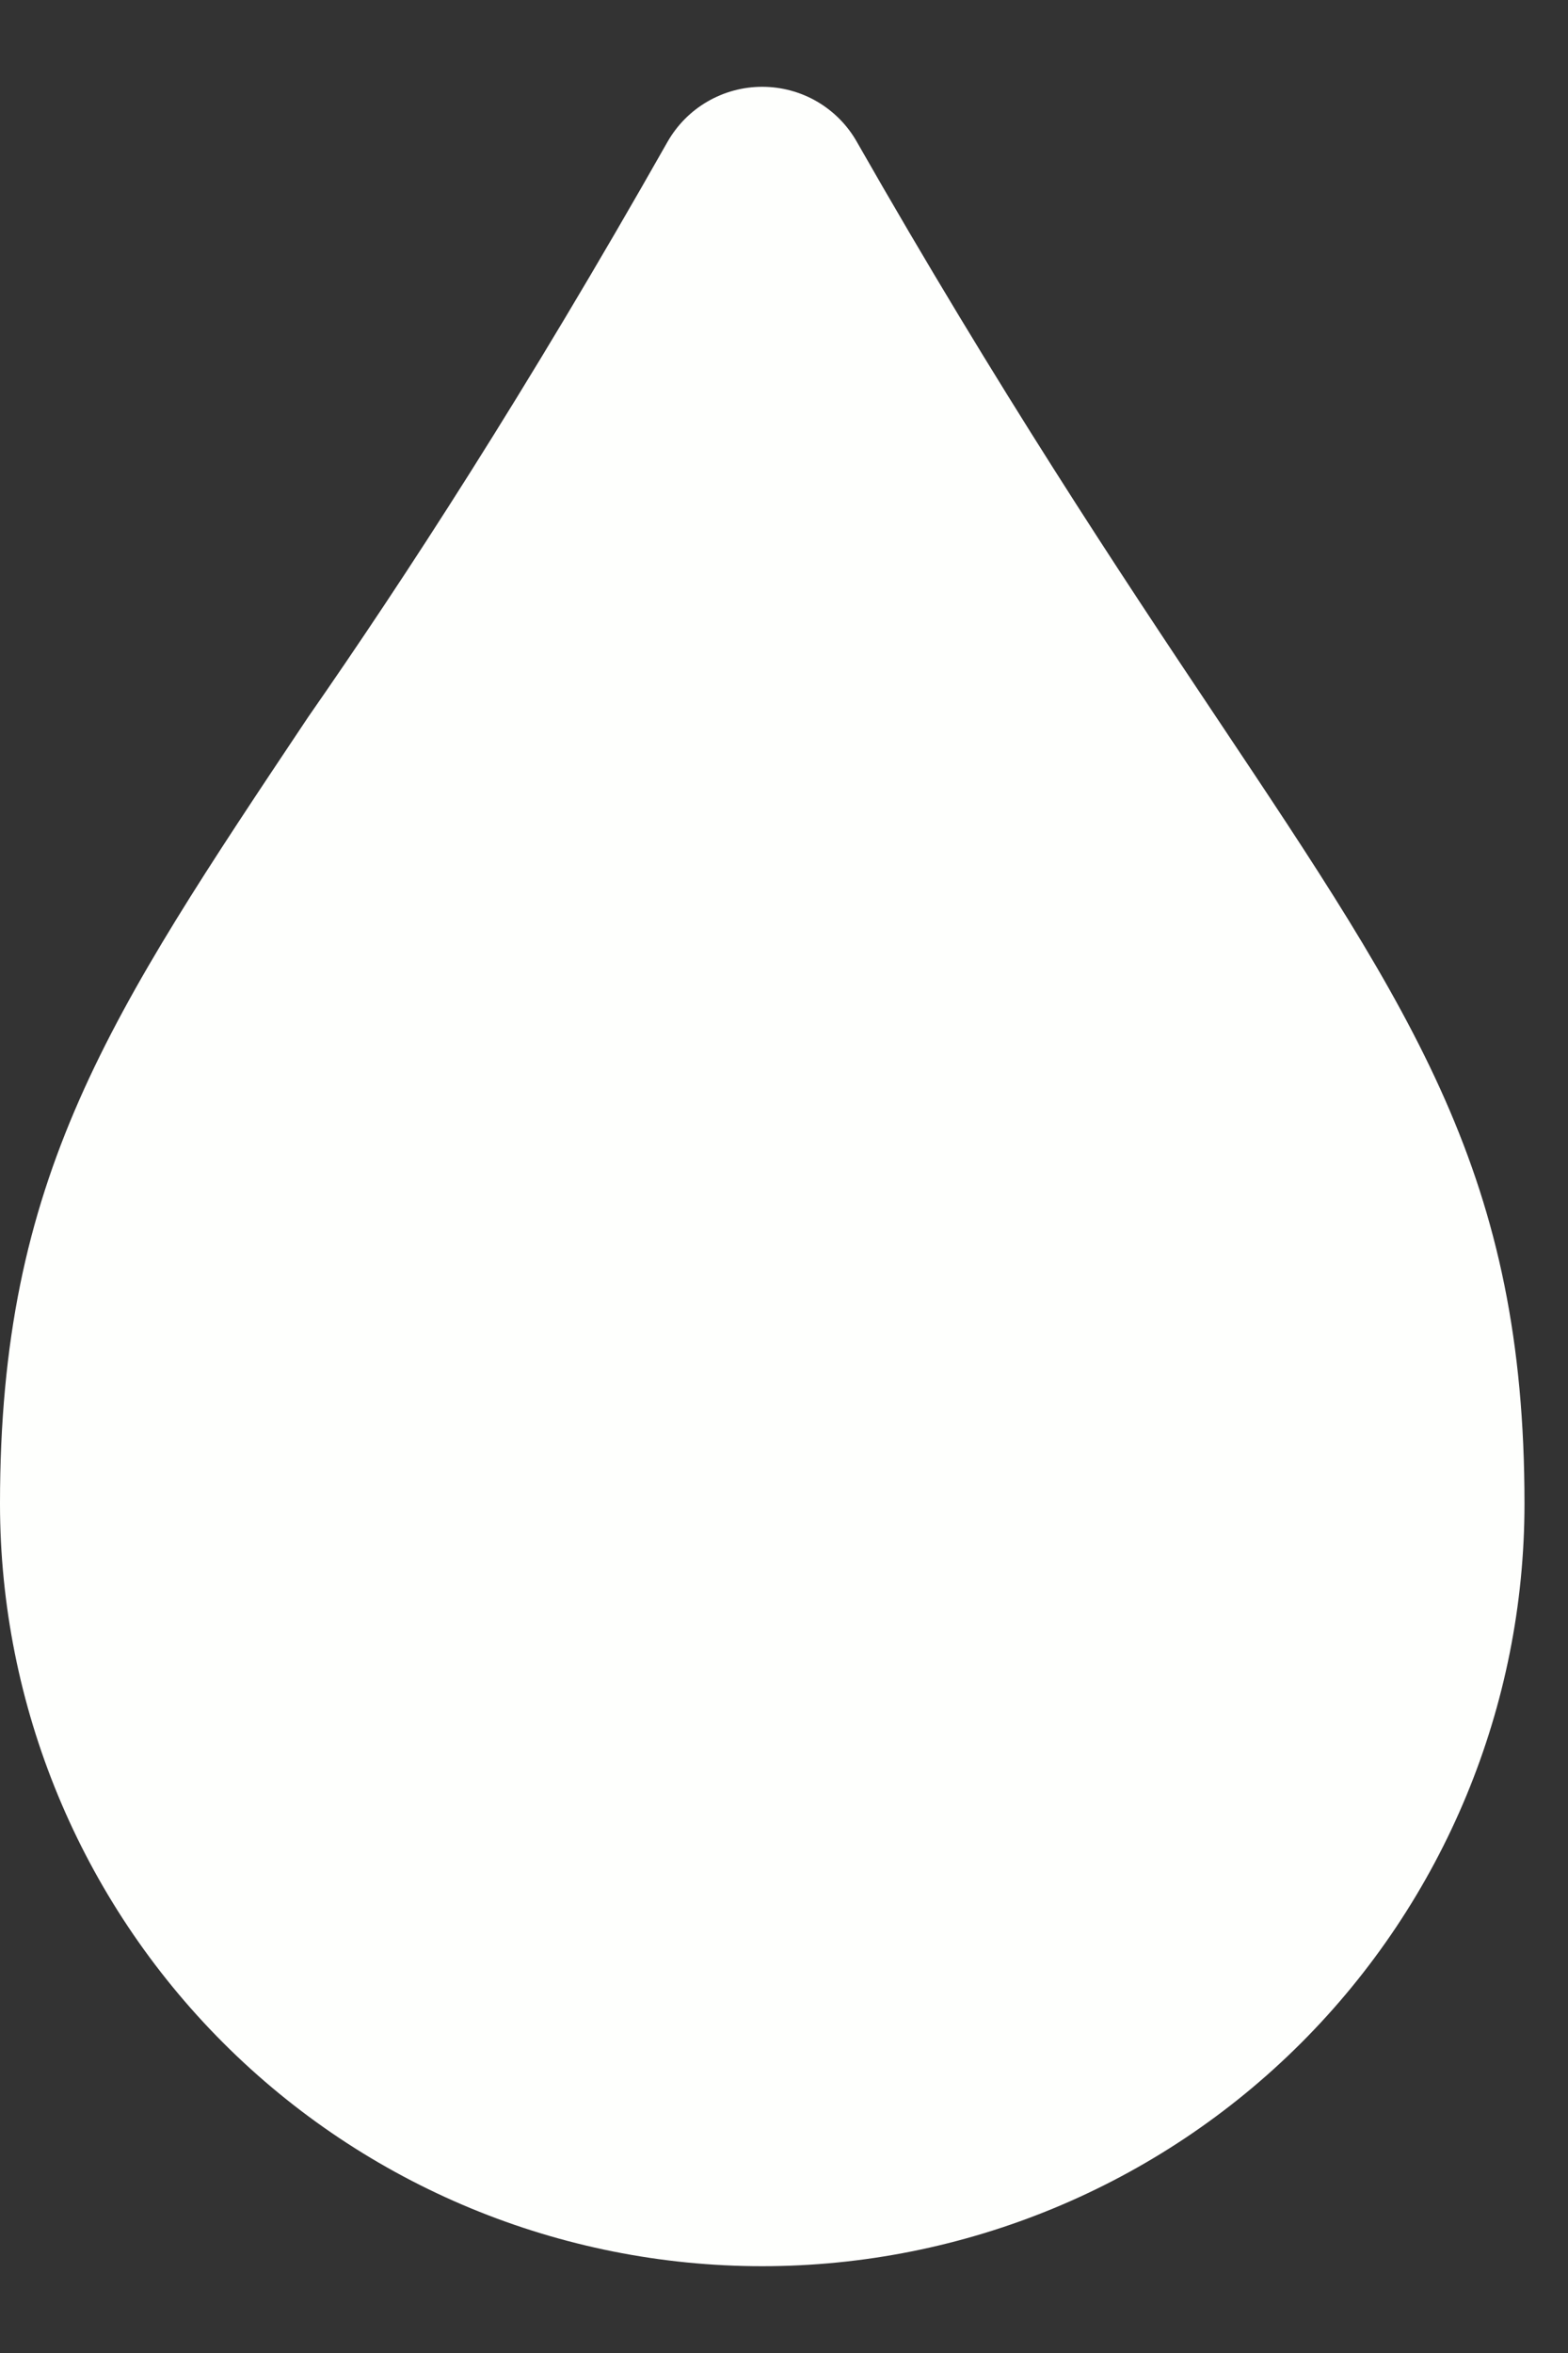 <svg width="12" height="18" viewBox="0 0 12 18" fill="none" xmlns="http://www.w3.org/2000/svg">
<rect x="0" y="0" width="12" height="18" fill="#333333" stroke="none"/>
<path d="M9.308 5.486C8.567 4.378 7.642 2.986 6.558 1.086C6.486 0.958 6.38 0.851 6.253 0.777C6.126 0.703 5.981 0.664 5.833 0.664C5.686 0.664 5.541 0.703 5.414 0.777C5.286 0.851 5.181 0.958 5.108 1.086C4.017 3.011 3.1 4.42 2.358 5.486C0.833 7.77 0 9.003 0 11.503C2.30535e-08 13.05 0.615 14.534 1.709 15.628C2.803 16.722 4.286 17.336 5.833 17.336C7.38 17.336 8.864 16.722 9.958 15.628C11.052 14.534 11.667 13.05 11.667 11.503C11.667 9.003 10.833 7.77 9.308 5.486Z" fill="#FEFFFD"/>
</svg>
